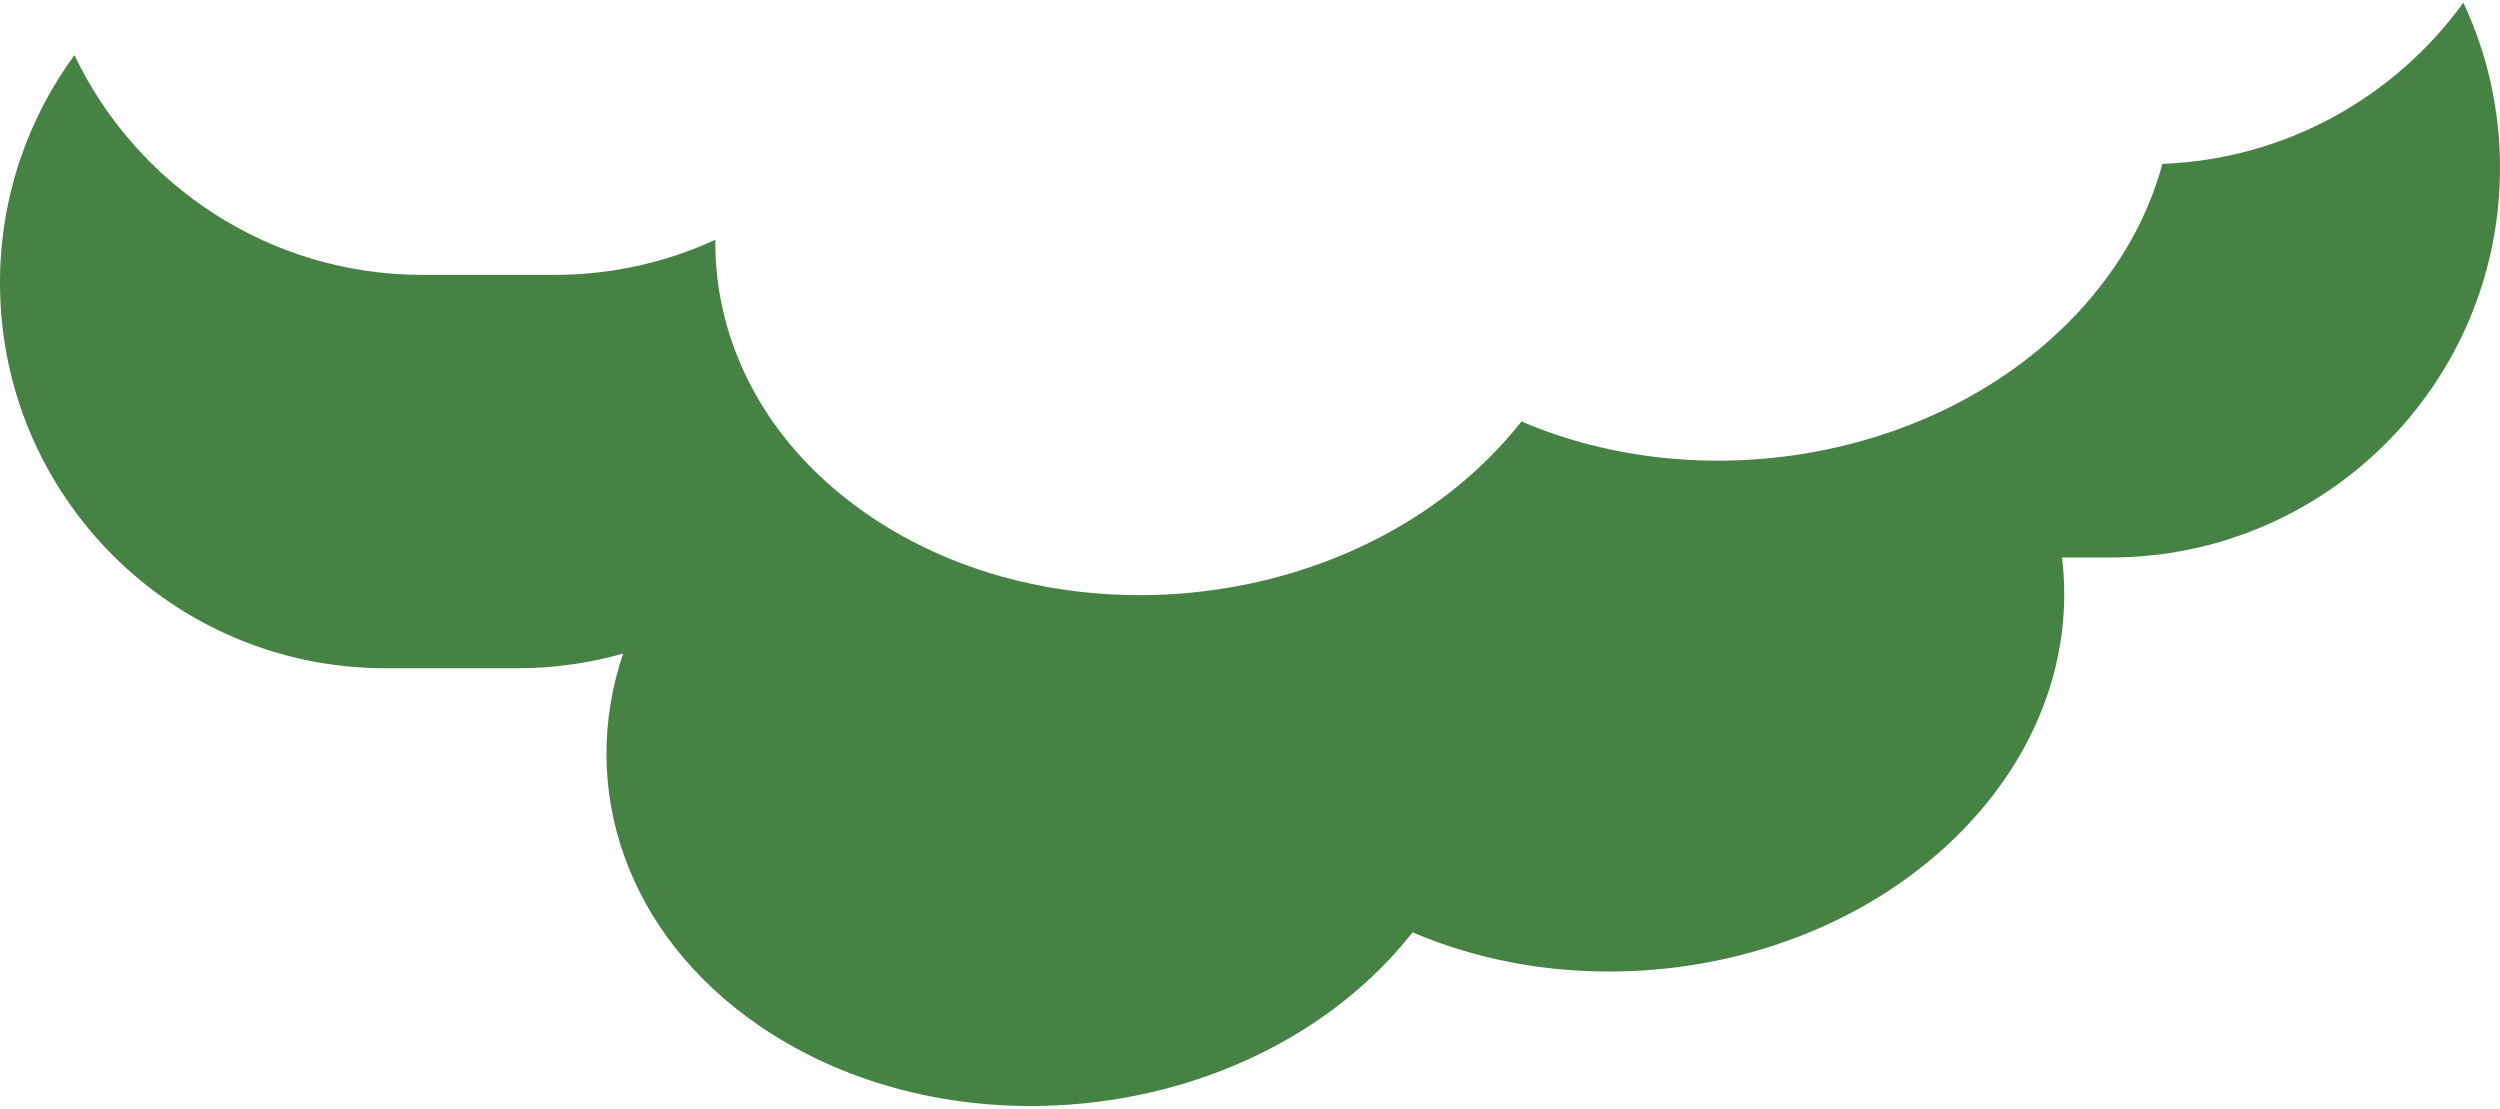 <?xml version="1.0" encoding="UTF-8" standalone="no"?><svg width='221' height='98' viewBox='0 0 221 98' fill='none' xmlns='http://www.w3.org/2000/svg'>
<path fill-rule='evenodd' clip-rule='evenodd' d='M217.761 0.234C211.744 8.549 202.103 14.072 191.155 14.485C189.803 19.515 186.993 24.392 182.687 28.662C170.479 40.767 150.258 44.01 134.496 37.256C133.609 38.387 132.63 39.488 131.558 40.55C117.553 54.436 93.007 56.661 76.74 45.511C67.727 39.334 63.147 30.346 63.236 21.197C58.907 23.188 54.09 24.299 49.012 24.299H37.349C23.776 24.299 12.057 16.361 6.58 4.875C2.443 10.514 0 17.474 0 25.005C0 43.82 15.253 59.073 34.068 59.073H45.731C48.976 59.073 52.114 58.619 55.087 57.772C51.084 69.585 55.274 82.554 67.118 90.672C83.385 101.822 107.931 99.597 121.935 85.711C123.007 84.648 123.986 83.547 124.873 82.416C140.636 89.171 160.856 85.928 173.064 73.823C180.307 66.641 183.315 57.743 182.281 49.283H186.553C205.578 49.283 221 33.861 221 14.836C221 9.616 219.839 4.667 217.761 0.234Z' fill='#458244'/>
</svg>
